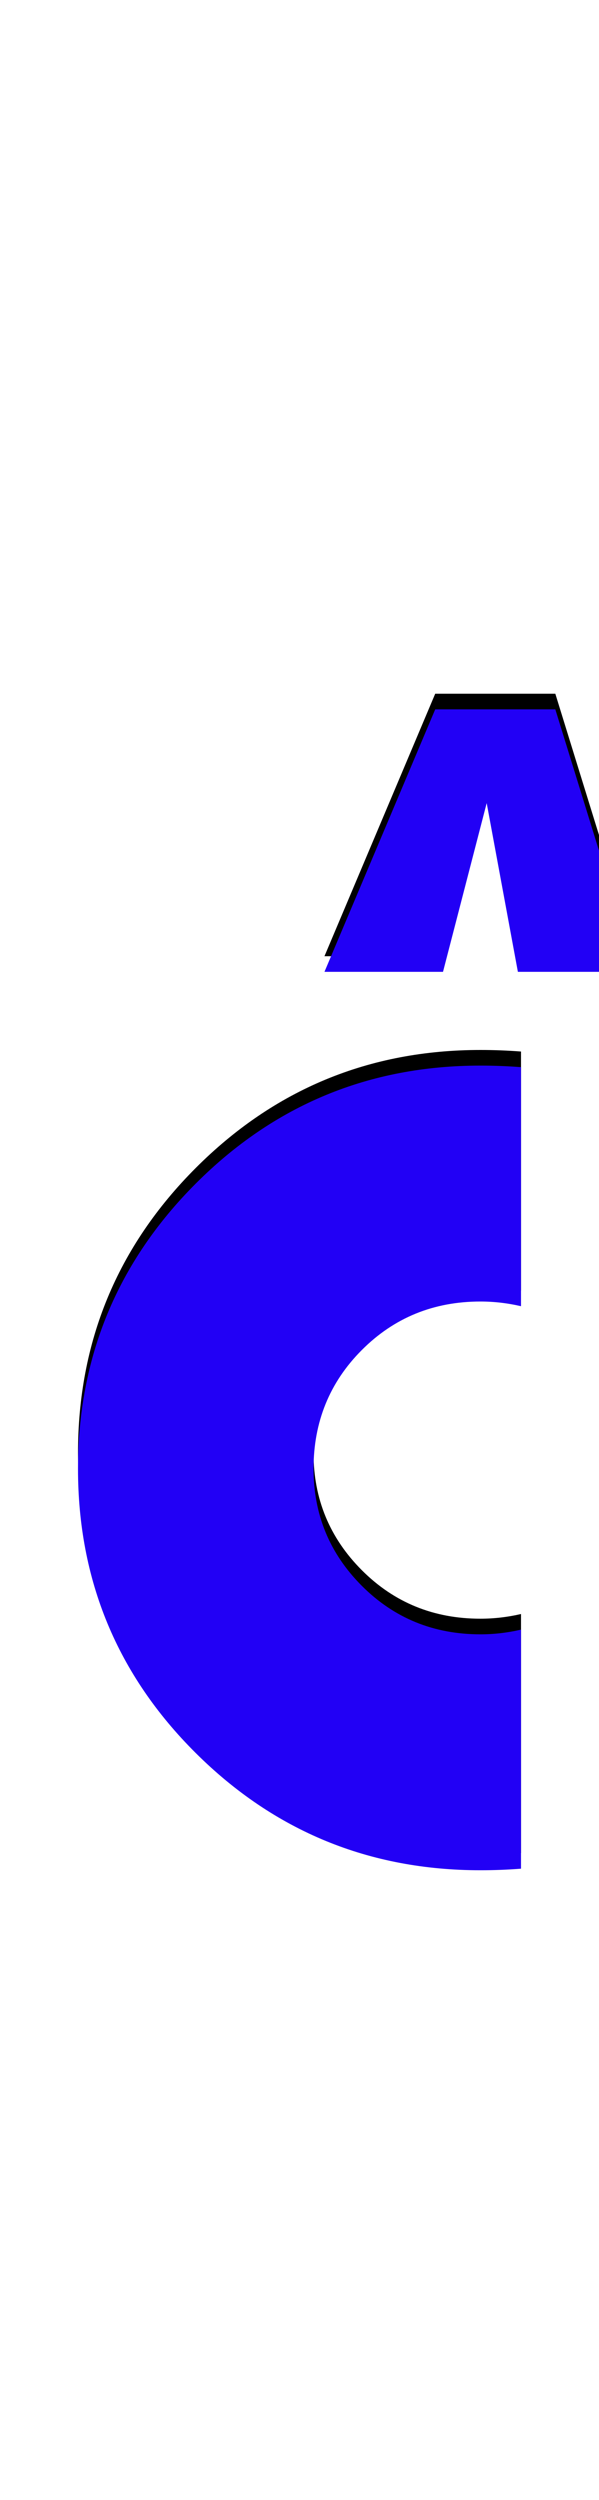 <svg xmlns="http://www.w3.org/2000/svg" id="glyph200" viewBox="0 0 384 1600">
  <defs/>
  <path fill="#000000" d="M208,612 L279,444 L280,444 L355,444 L356,444 L408,612 L332,612 L312,504 L284,612 Z M334,1186 Q321,1187 308,1187 Q201,1187 125.5,1112 Q50,1037 50,930 Q50,823 125.5,747.5 Q201,672 308,672 Q321,672 334,673 L334,826 Q321,823 308,823 Q263,823 232,854 Q201,885 201,930 Q201,974 232,1005 Q263,1036 308,1036 Q321,1036 334,1033 Z"/>
  <path fill="#2200f5" d="M208,622 L279,454 L280,454 L355,454 L356,454 L408,622 L332,622 L312,514 L284,622 Z M334,1196 Q321,1197 308,1197 Q201,1197 125.5,1122 Q50,1047 50,940 Q50,833 125.5,757.5 Q201,682 308,682 Q321,682 334,683 L334,836 Q321,833 308,833 Q263,833 232,864 Q201,895 201,940 Q201,984 232,1015 Q263,1046 308,1046 Q321,1046 334,1043 Z"/>
</svg>
